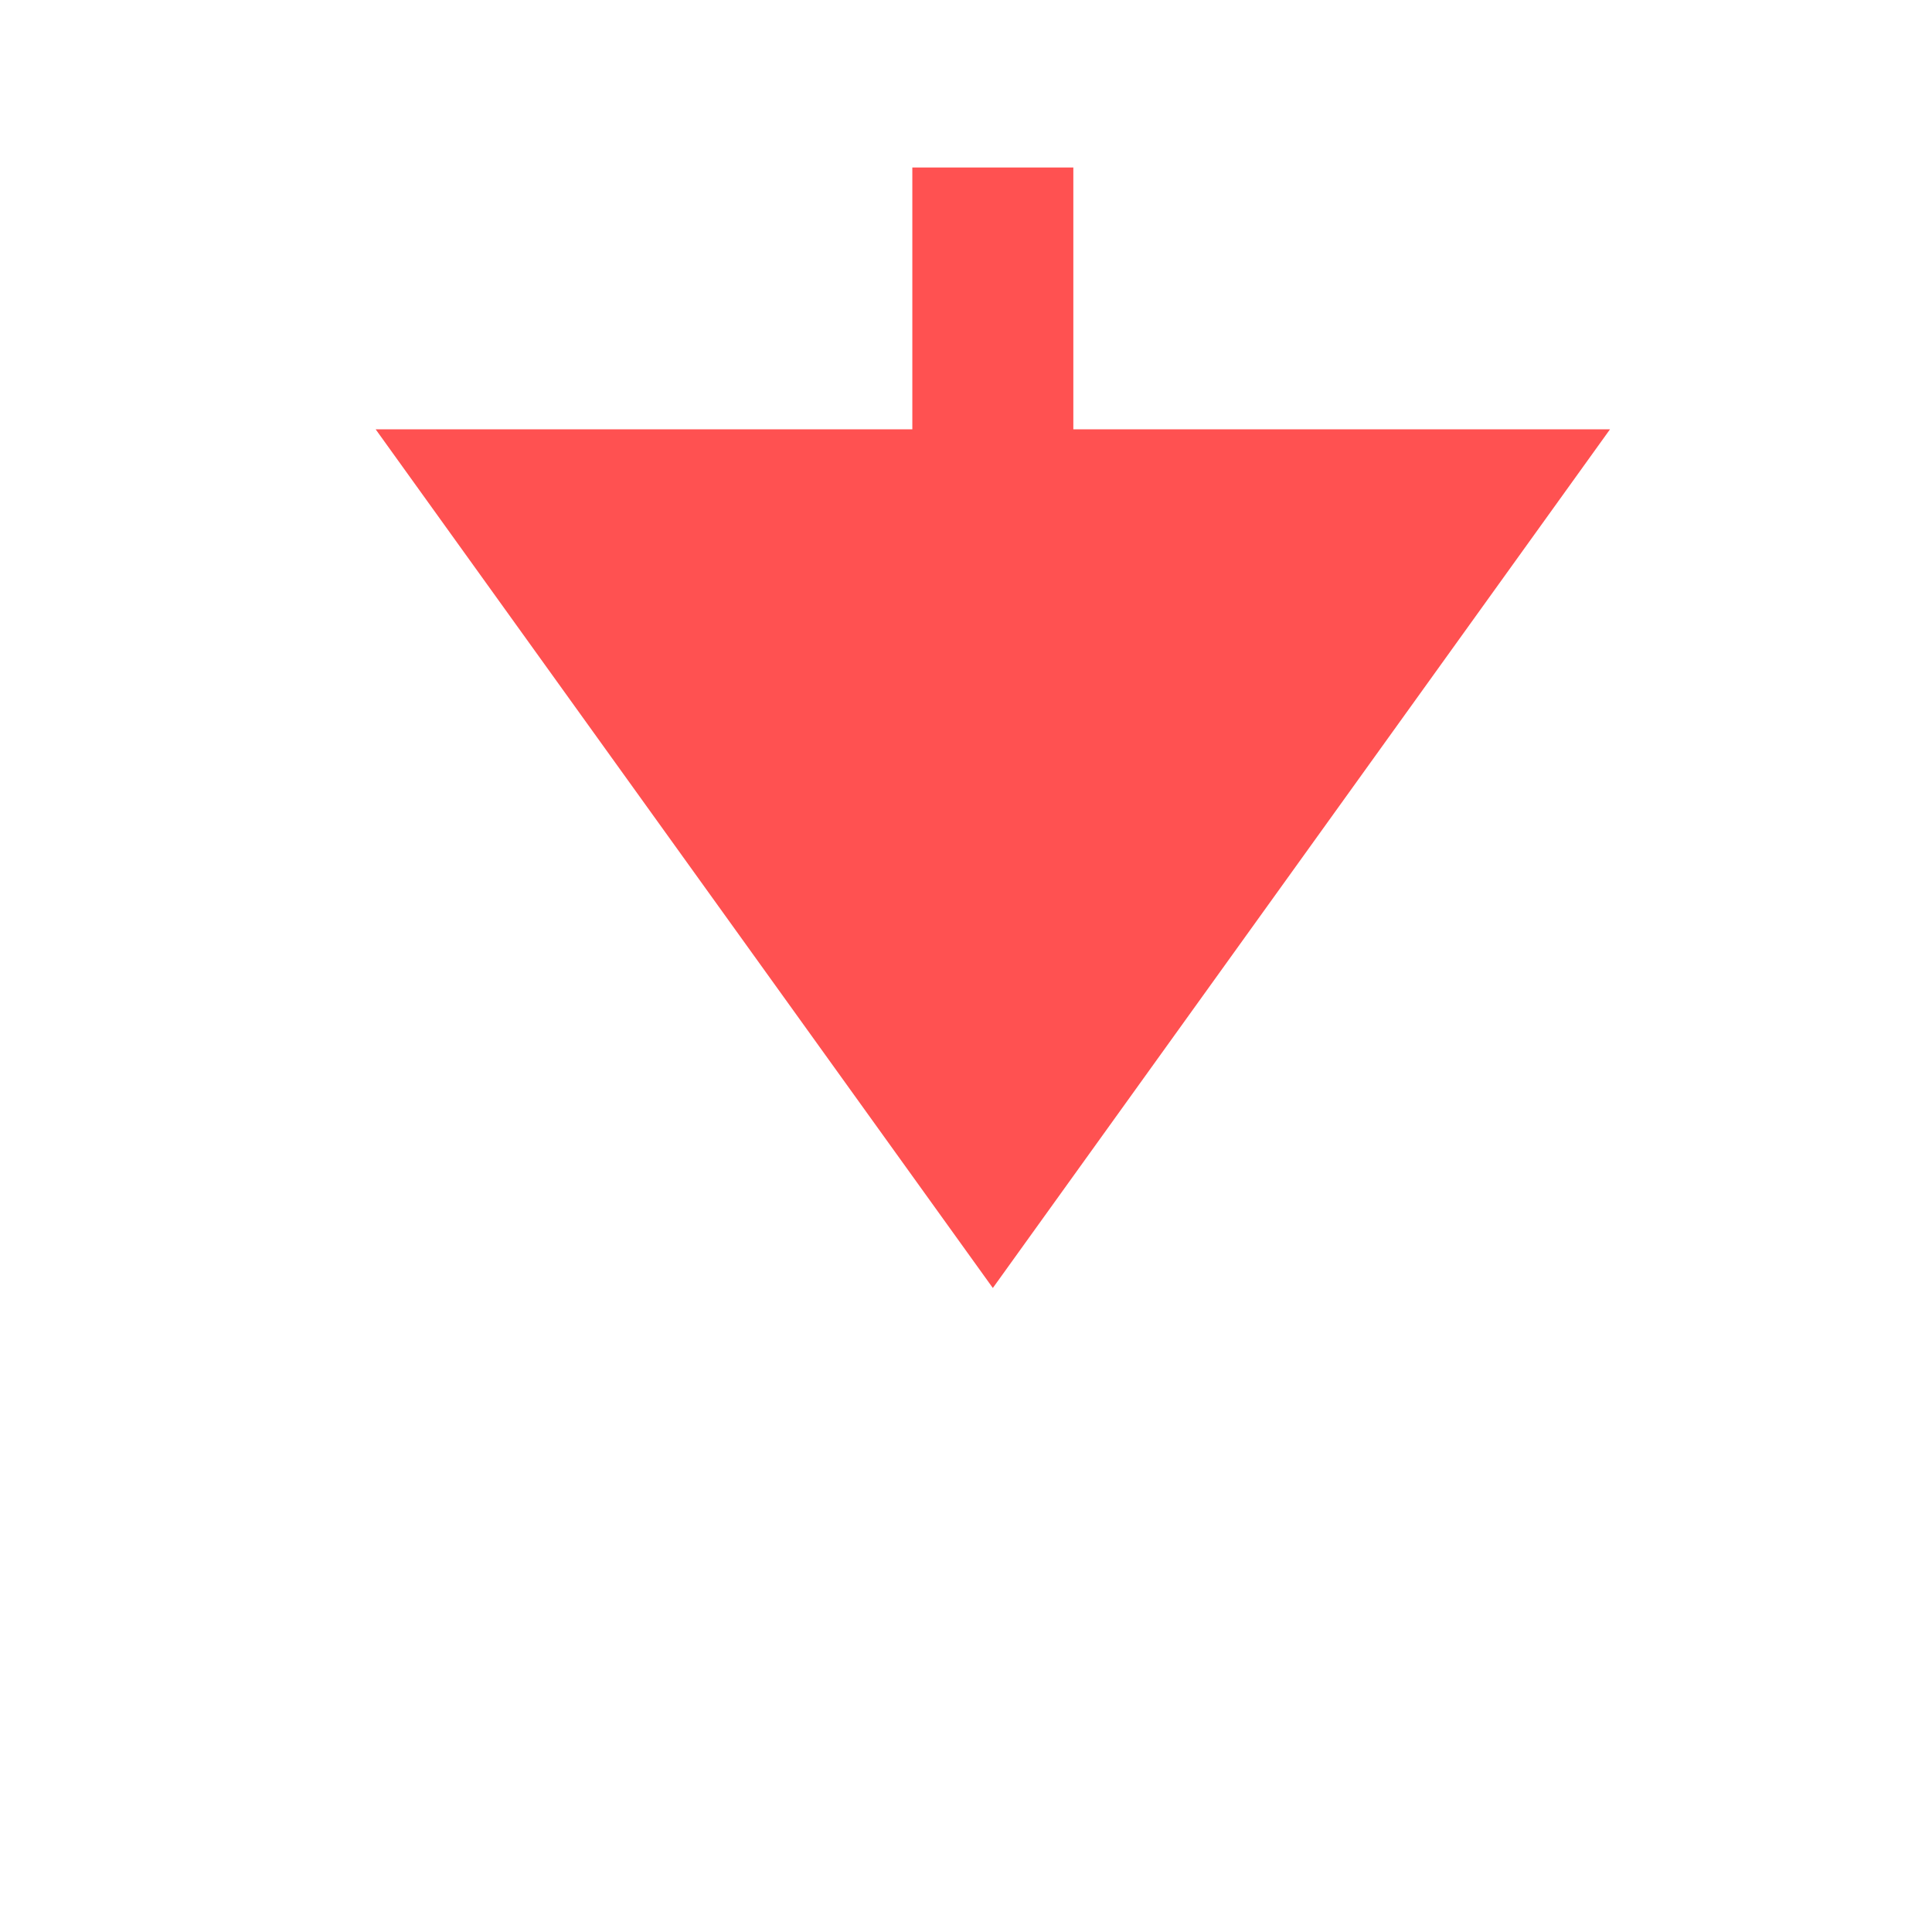 ﻿<?xml version="1.0" encoding="utf-8"?>
<svg version="1.1" xmlns:xlink="http://www.w3.org/1999/xlink" width="36px" height="36px" preserveAspectRatio="xMinYMid meet" viewBox="636 117  36 34" xmlns="http://www.w3.org/2000/svg">
  <path d="M 794 100.5  L 659 100.5  A 5 5 0 0 0 654.5 105.5 L 654.5 126  " stroke-width="3" stroke-dasharray="27,12" stroke="#ff5151" fill="none" />
  <path d="M 643 124  L 654.5 140  L 666 124  L 643 124  Z " fill-rule="nonzero" fill="#ff5151" stroke="none" />
</svg>